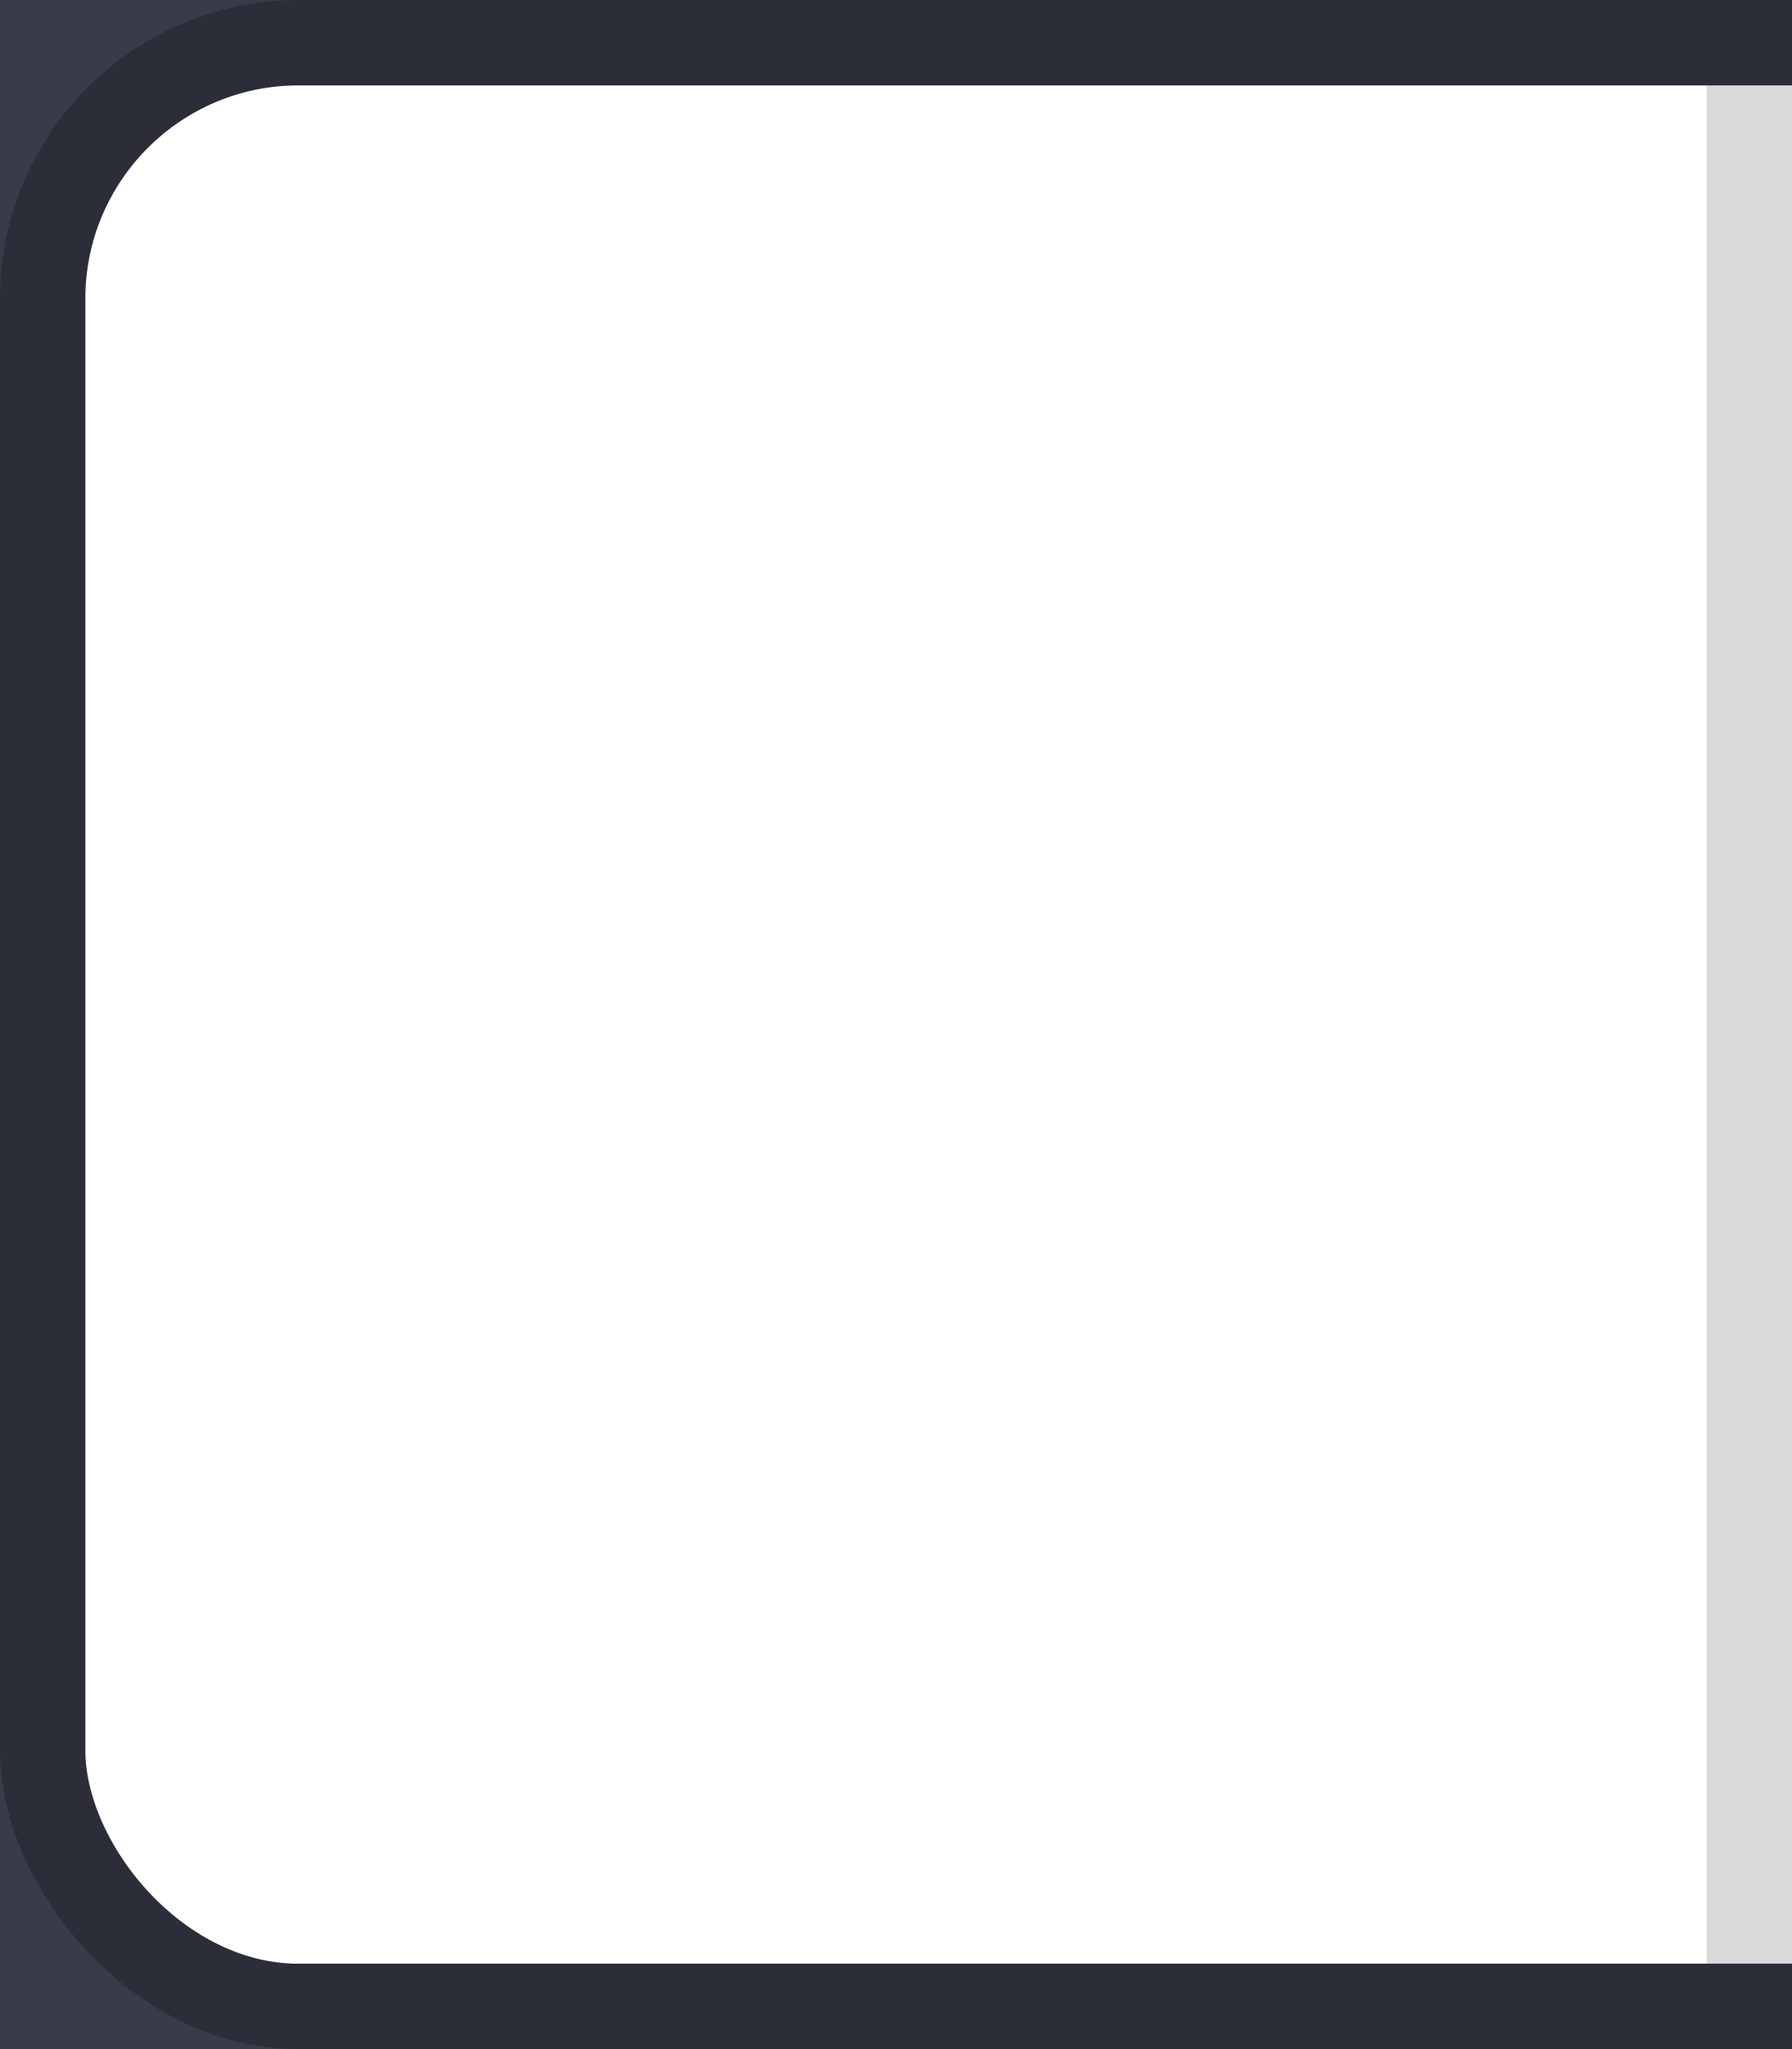 <svg xmlns="http://www.w3.org/2000/svg" width="21" height="24" version="1.1">
    <defs>
        <clipPath id="a">
            <rect transform="scale(-1,1)" x="-18" y="-280.64" width="21" height="26" fill="#f11" opacity=".558"/>
        </clipPath>
    </defs>
    <g transform="translate(-158 110.64)">
        <g transform="translate(161,169)" clip-path="url(#a)">
            <path transform="translate(40 -428.64)" d="m-43 149v24h26v-24zm3 1h18c1.108 0 2 0.892 2 2v18c0 1.108-0.892 2-2 2h-18c-1.108 0-2-0.892-2-2v-18c0-1.108 0.892-2 2-2z" fill="#383c4a"/>
            <rect x="-2.5" y="-279.14" width="24" height="23" rx="3" ry="3" fill="none" stroke="#2b2e39"/>
            <rect x="17" y="-278.64" width="1" height="22" opacity=".15"/>
        </g>
    </g>
</svg>
